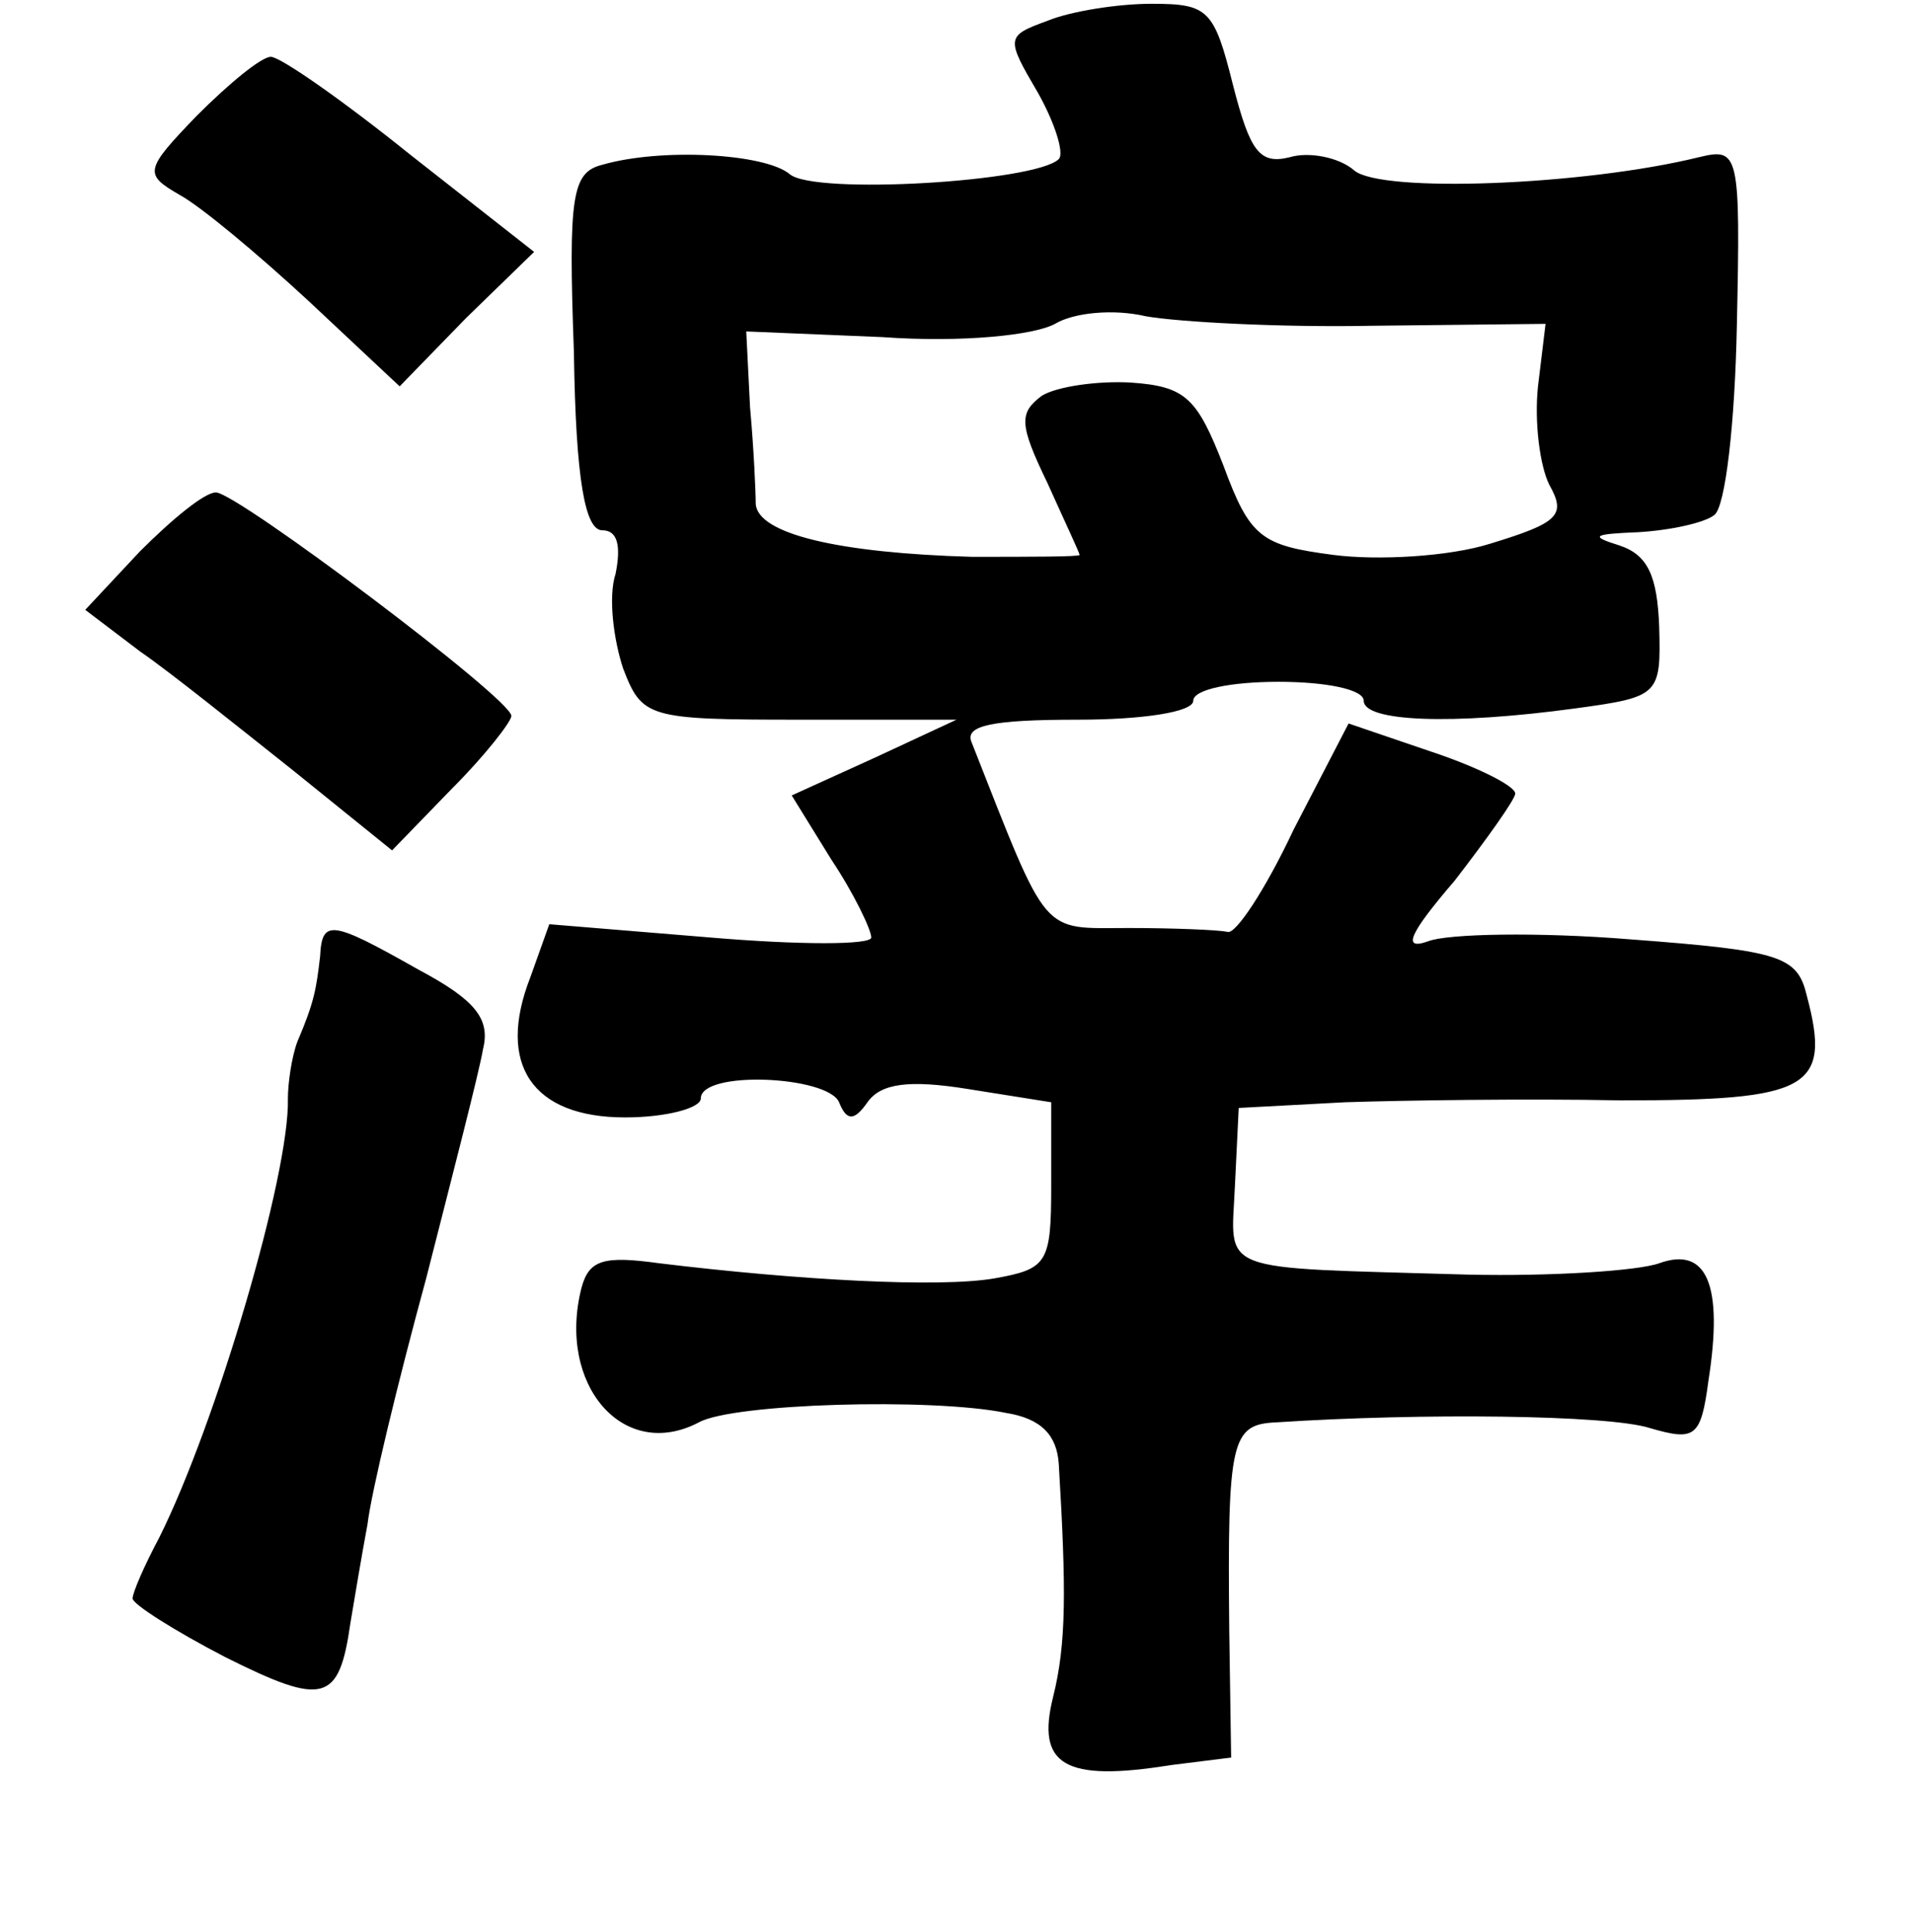 <?xml version="1.0" standalone="no"?>
<!DOCTYPE svg PUBLIC "-//W3C//DTD SVG 20010904//EN"
 "http://www.w3.org/TR/2001/REC-SVG-20010904/DTD/svg10.dtd">
<svg version="1.0" xmlns="http://www.w3.org/2000/svg"
 width="101pt" height="102pt" viewBox="0 0 101 102"
 preserveAspectRatio="xMidYMid meet">
<g transform="translate(0,102) scale(0.1,-0.1)"
fill="#000000" stroke="none">
<path d="M553 1009 c-22 -8 -22 -9 -5 -38 9 -16 14 -32 11 -35 -12 -12 -129
-19 -142 -8 -13 11 -68 14 -99 5 -16 -4 -18 -16 -15 -99 1 -68 6 -94 15 -94 8
0 10 -8 7 -23 -4 -12 -1 -35 4 -50 10 -26 13 -27 93 -27 l83 0 -43 -20 -44
-20 21 -34 c12 -18 21 -37 21 -41 0 -4 -38 -4 -85 0 l-85 7 -10 -28 c-18 -46
1 -74 50 -74 22 0 40 5 40 10 0 15 67 12 73 -2 4 -10 8 -10 15 0 7 10 22 12
53 7 l44 -7 0 -44 c0 -41 -2 -44 -30 -49 -29 -5 -103 -1 -177 8 -29 4 -37 2
-41 -13 -13 -51 22 -92 62 -71 18 10 123 13 162 5 19 -3 27 -12 28 -27 4 -67
4 -95 -3 -123 -9 -36 6 -45 62 -36 l32 4 -1 67 c-1 101 1 109 25 110 76 5 175
4 197 -3 24 -7 27 -5 31 25 8 51 -1 71 -26 62 -11 -4 -57 -7 -101 -6 -135 4
-125 0 -123 47 l2 41 56 3 c30 1 96 2 146 1 99 0 111 6 98 55 -5 21 -13 24
-93 30 -49 4 -97 3 -107 -1 -14 -5 -10 4 14 32 17 22 32 43 32 46 0 4 -20 14
-44 22 l-44 15 -29 -56 c-15 -32 -31 -56 -35 -54 -5 1 -28 2 -52 2 -47 0 -42
-6 -83 98 -4 9 11 12 56 12 34 0 61 4 61 10 0 6 20 10 45 10 25 0 45 -4 45
-10 0 -11 46 -13 112 -4 44 6 45 7 44 43 -1 27 -6 38 -21 43 -16 5 -14 6 10 7
17 1 35 5 40 9 6 4 11 49 12 100 2 92 1 94 -20 89 -61 -15 -168 -19 -182 -7
-8 7 -24 10 -34 7 -16 -4 -21 3 -30 38 -10 40 -13 43 -43 43 -18 0 -43 -4 -55
-9z m172 -161 l91 1 -4 -33 c-2 -19 1 -42 6 -52 9 -16 5 -20 -31 -31 -22 -7
-60 -9 -83 -6 -38 5 -44 9 -58 47 -14 36 -20 42 -49 44 -17 1 -39 -2 -47 -7
-12 -9 -12 -15 3 -46 9 -20 17 -37 17 -38 0 -1 -26 -1 -57 -1 -70 2 -113 12
-114 28 0 6 -1 29 -3 51 l-2 40 72 -3 c42 -3 80 1 91 7 10 6 31 8 48 4 17 -3
71 -6 120 -5z"/>
<path d="M104 959 c-28 -29 -28 -31 -9 -42 11 -6 41 -31 68 -56 l48 -45 35 36
36 35 -65 51 c-36 29 -69 52 -74 52 -5 0 -22 -14 -39 -31z"/>
<path d="M74 729 l-29 -31 29 -22 c16 -11 52 -40 81 -63 l52 -42 32 33 c17 17
31 35 31 38 0 9 -145 118 -156 118 -6 0 -23 -14 -40 -31z"/>
<path d="M169 515 c-2 -17 -3 -24 -12 -45 -3 -8 -5 -22 -5 -30 1 -40 -38 -172
-68 -232 -8 -15 -14 -29 -14 -32 0 -3 22 -17 49 -31 52 -26 60 -24 66 18 2 12
6 36 9 52 2 17 16 75 31 130 14 55 28 109 30 121 4 16 -4 26 -34 42 -46 26
-51 27 -52 7z"/>
</g>
</svg>
